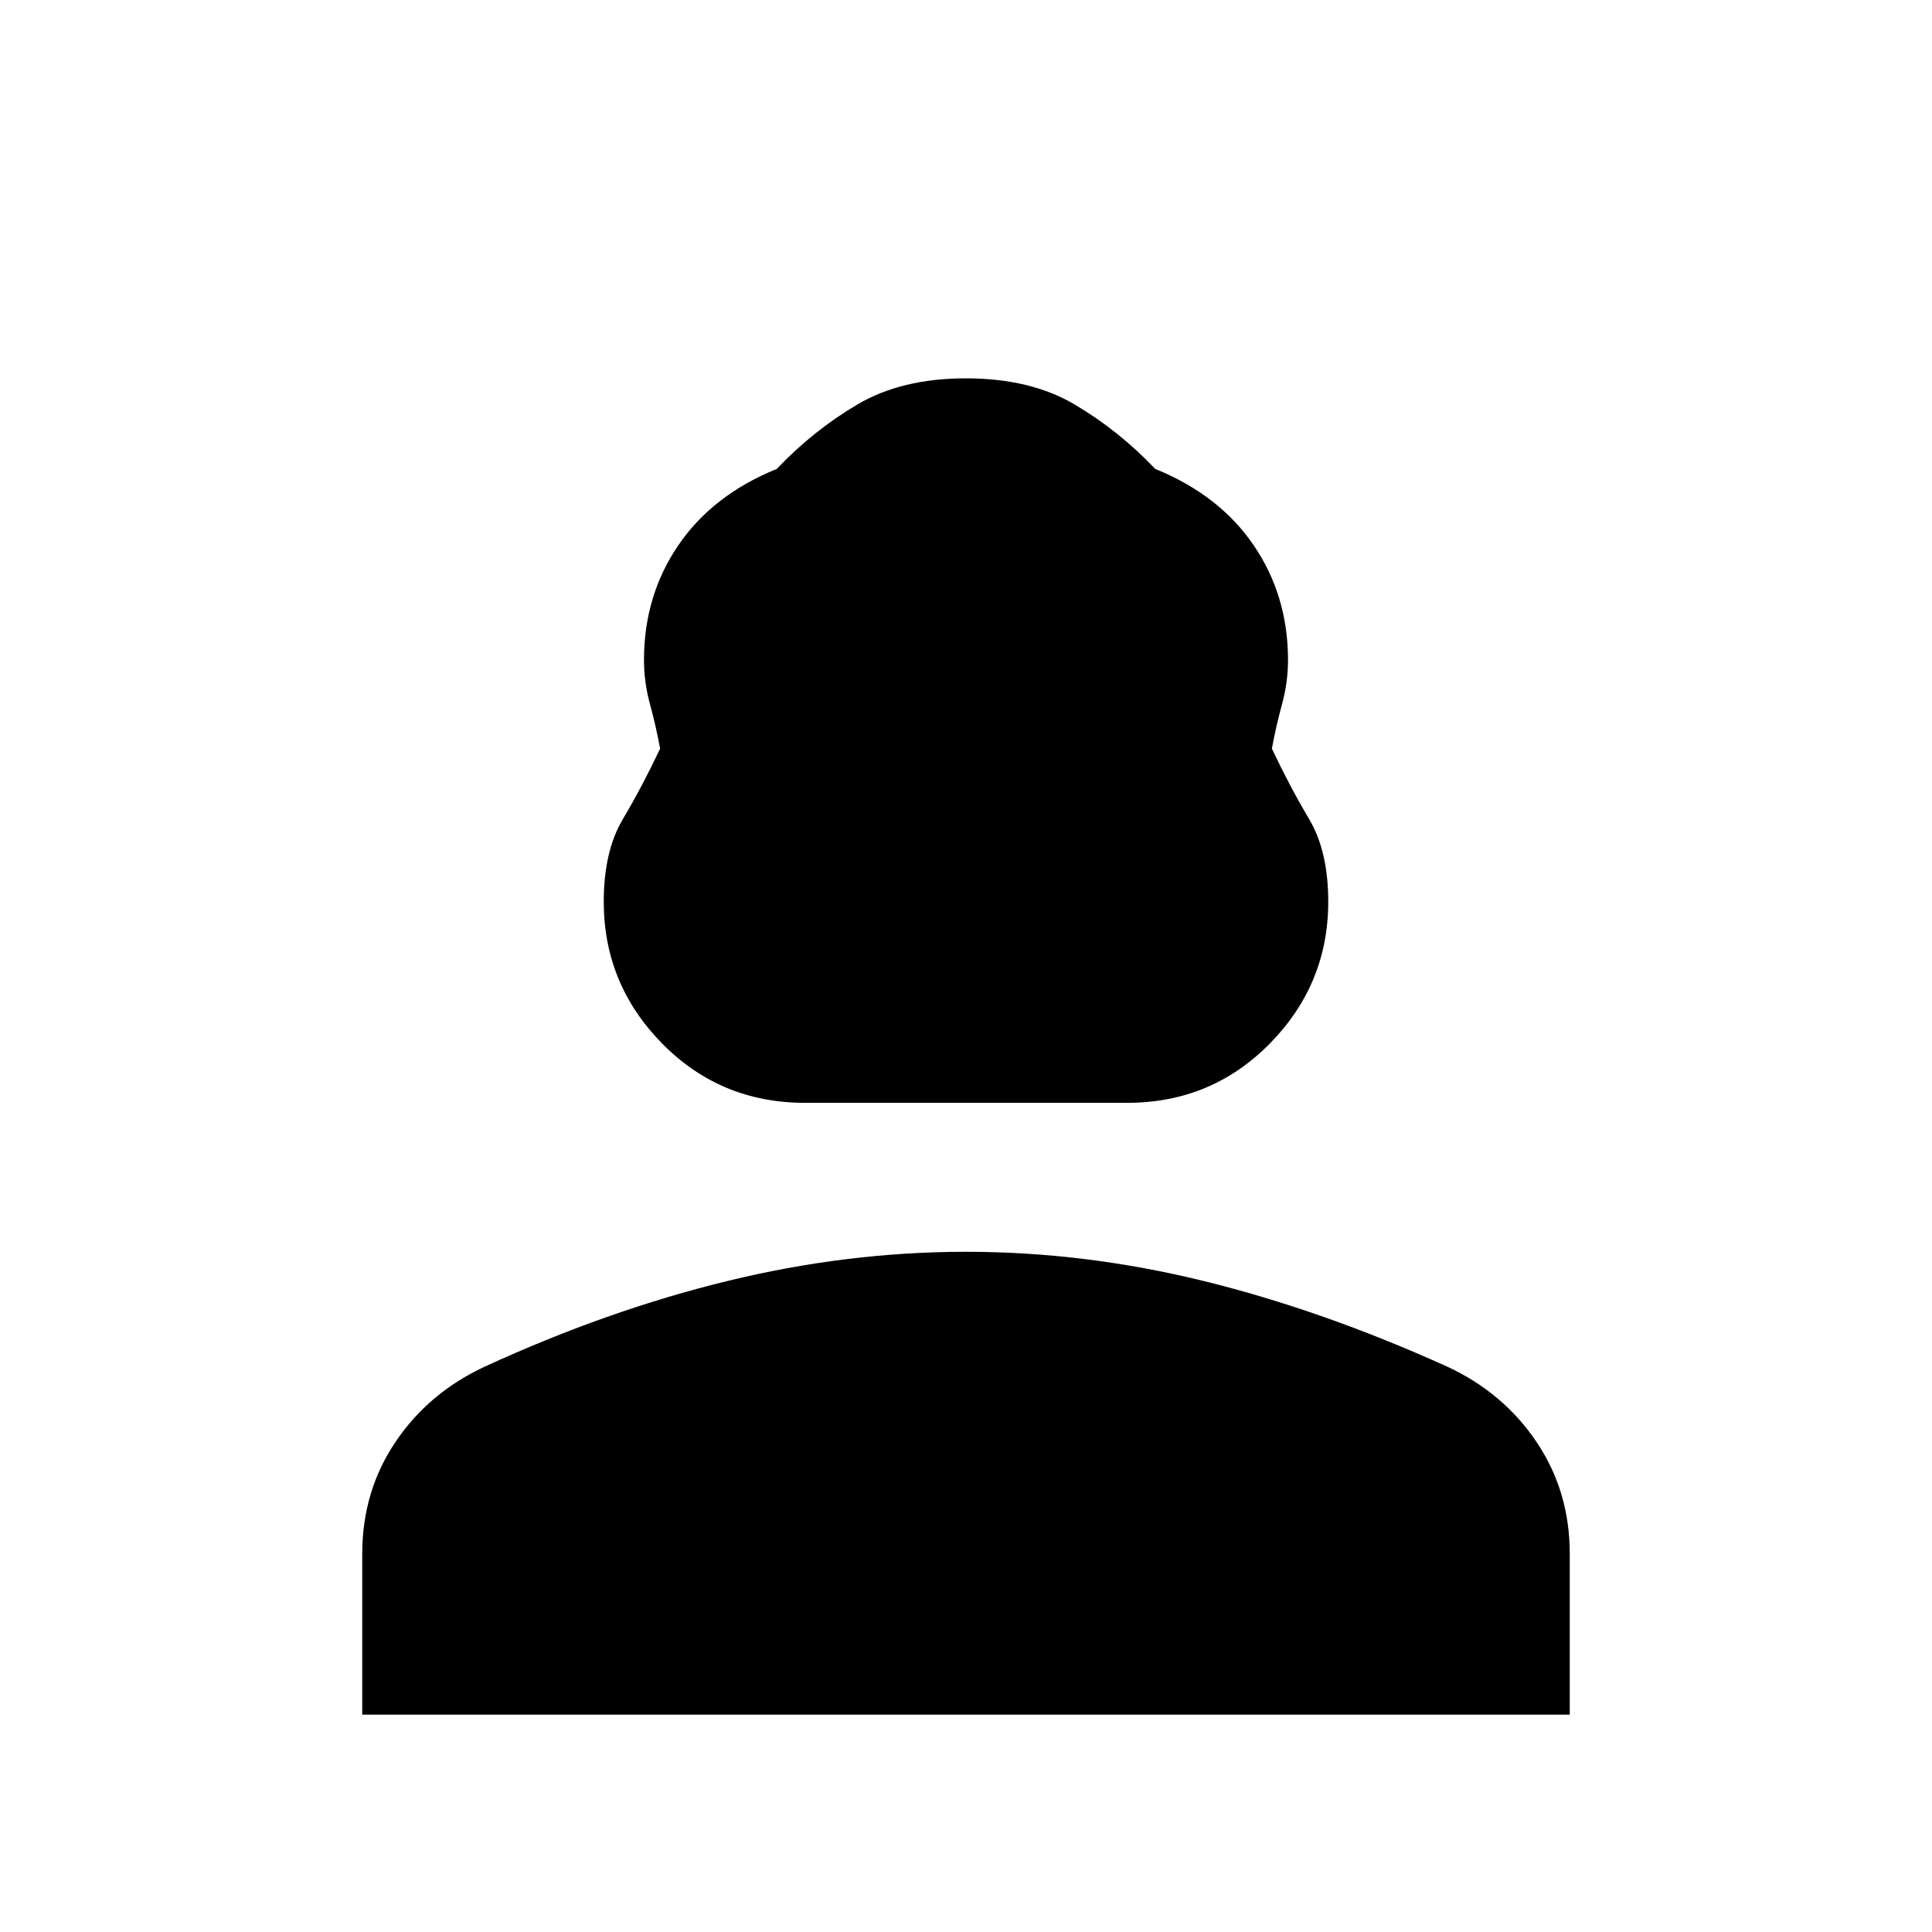 <svg xmlns="http://www.w3.org/2000/svg" height="40" width="40"><path d="M16.667 22.833q-1.75 0-2.959-1.229-1.208-1.229-1.208-2.937 0-1.042.396-1.709.396-.666.771-1.458-.084-.458-.209-.917-.125-.458-.125-.916 0-1.334.709-2.375.708-1.042 2.041-1.584.75-.791 1.667-1.333.917-.542 2.25-.542t2.25.542q.917.542 1.667 1.333 1.333.542 2.041 1.584.709 1.041.709 2.375 0 .458-.125.916-.125.459-.209.917.375.792.771 1.458.396.667.396 1.709 0 1.708-1.208 2.937-1.209 1.229-2.959 1.229ZM7.5 35.5v-3.333q0-1.292.688-2.313.687-1.021 1.854-1.562 2.541-1.167 5.02-1.771 2.48-.604 4.938-.604 2.458 0 4.917.604 2.458.604 5.041 1.771 1.167.541 1.854 1.562.688 1.021.688 2.313V35.5Z"/></svg>